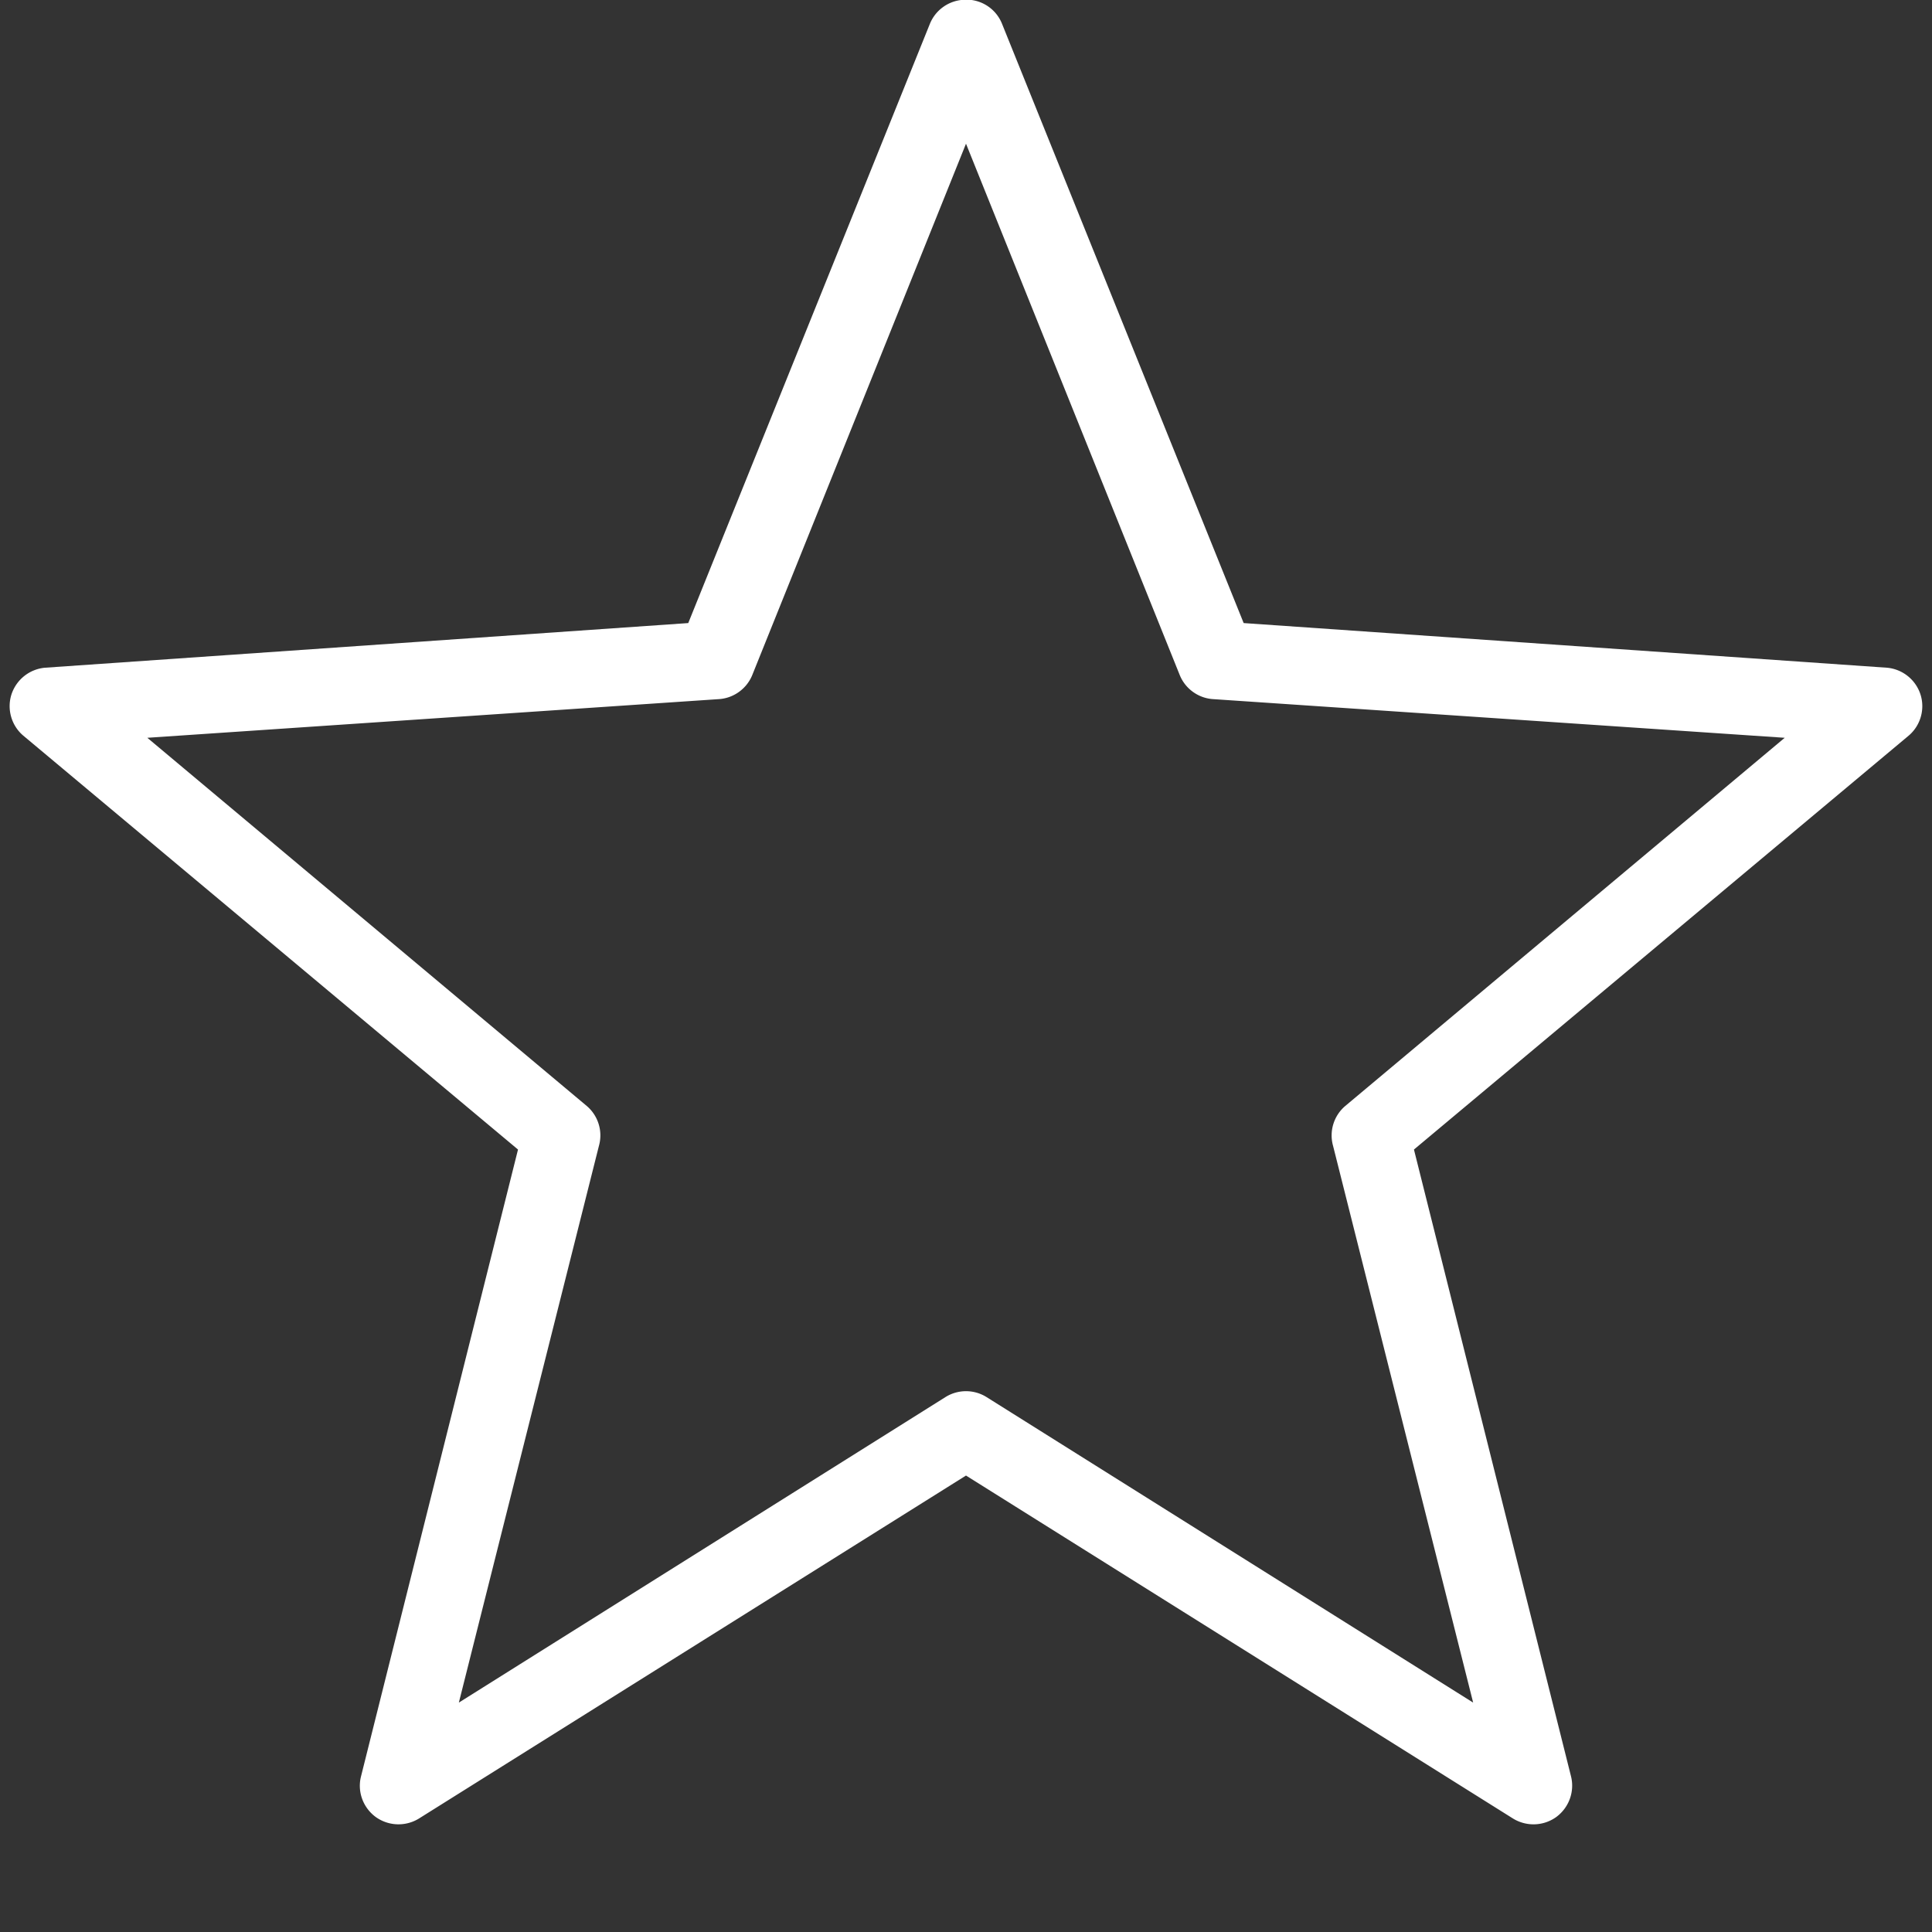 <svg xmlns="http://www.w3.org/2000/svg" viewBox="0 0 50 50" width="24" height="24"><rect x="0" y="0" width="50" height="50" fill="#333333" stroke="none"/><path fill="#FFF" d="M24.875 0a1 1 0 0 0-.813.625l-6.25 15.5-16.656 1.156c-.398.04-.734.309-.86.692-.12.379-.003.797.298 1.058L13.406 29.75 9.344 45.969c-.102.394.05.812.379 1.054a1.01 1.01 0 0 0 1.12.04L25 38.187l14.156 8.876c.348.214.79.199 1.121-.04.328-.242.48-.66.38-1.054L36.593 29.75l12.812-10.719c.301-.261.418-.68.297-1.058a1.006 1.006 0 0 0-.86-.692l-16.656-1.156-6.25-15.5A.994.994 0 0 0 24.875 0zM25 3.719l5.531 13.75c.145.36.489.605.875.625l14.782 1-11.376 9.531a1 1 0 0 0-.312 1.031l3.625 14.407-12.594-7.907a1.002 1.002 0 0 0-1.062 0l-12.594 7.907L15.5 29.655a1 1 0 0 0-.313-1.031L3.813 19.094l14.78-1c.387-.02.731-.266.876-.625z"/></svg>